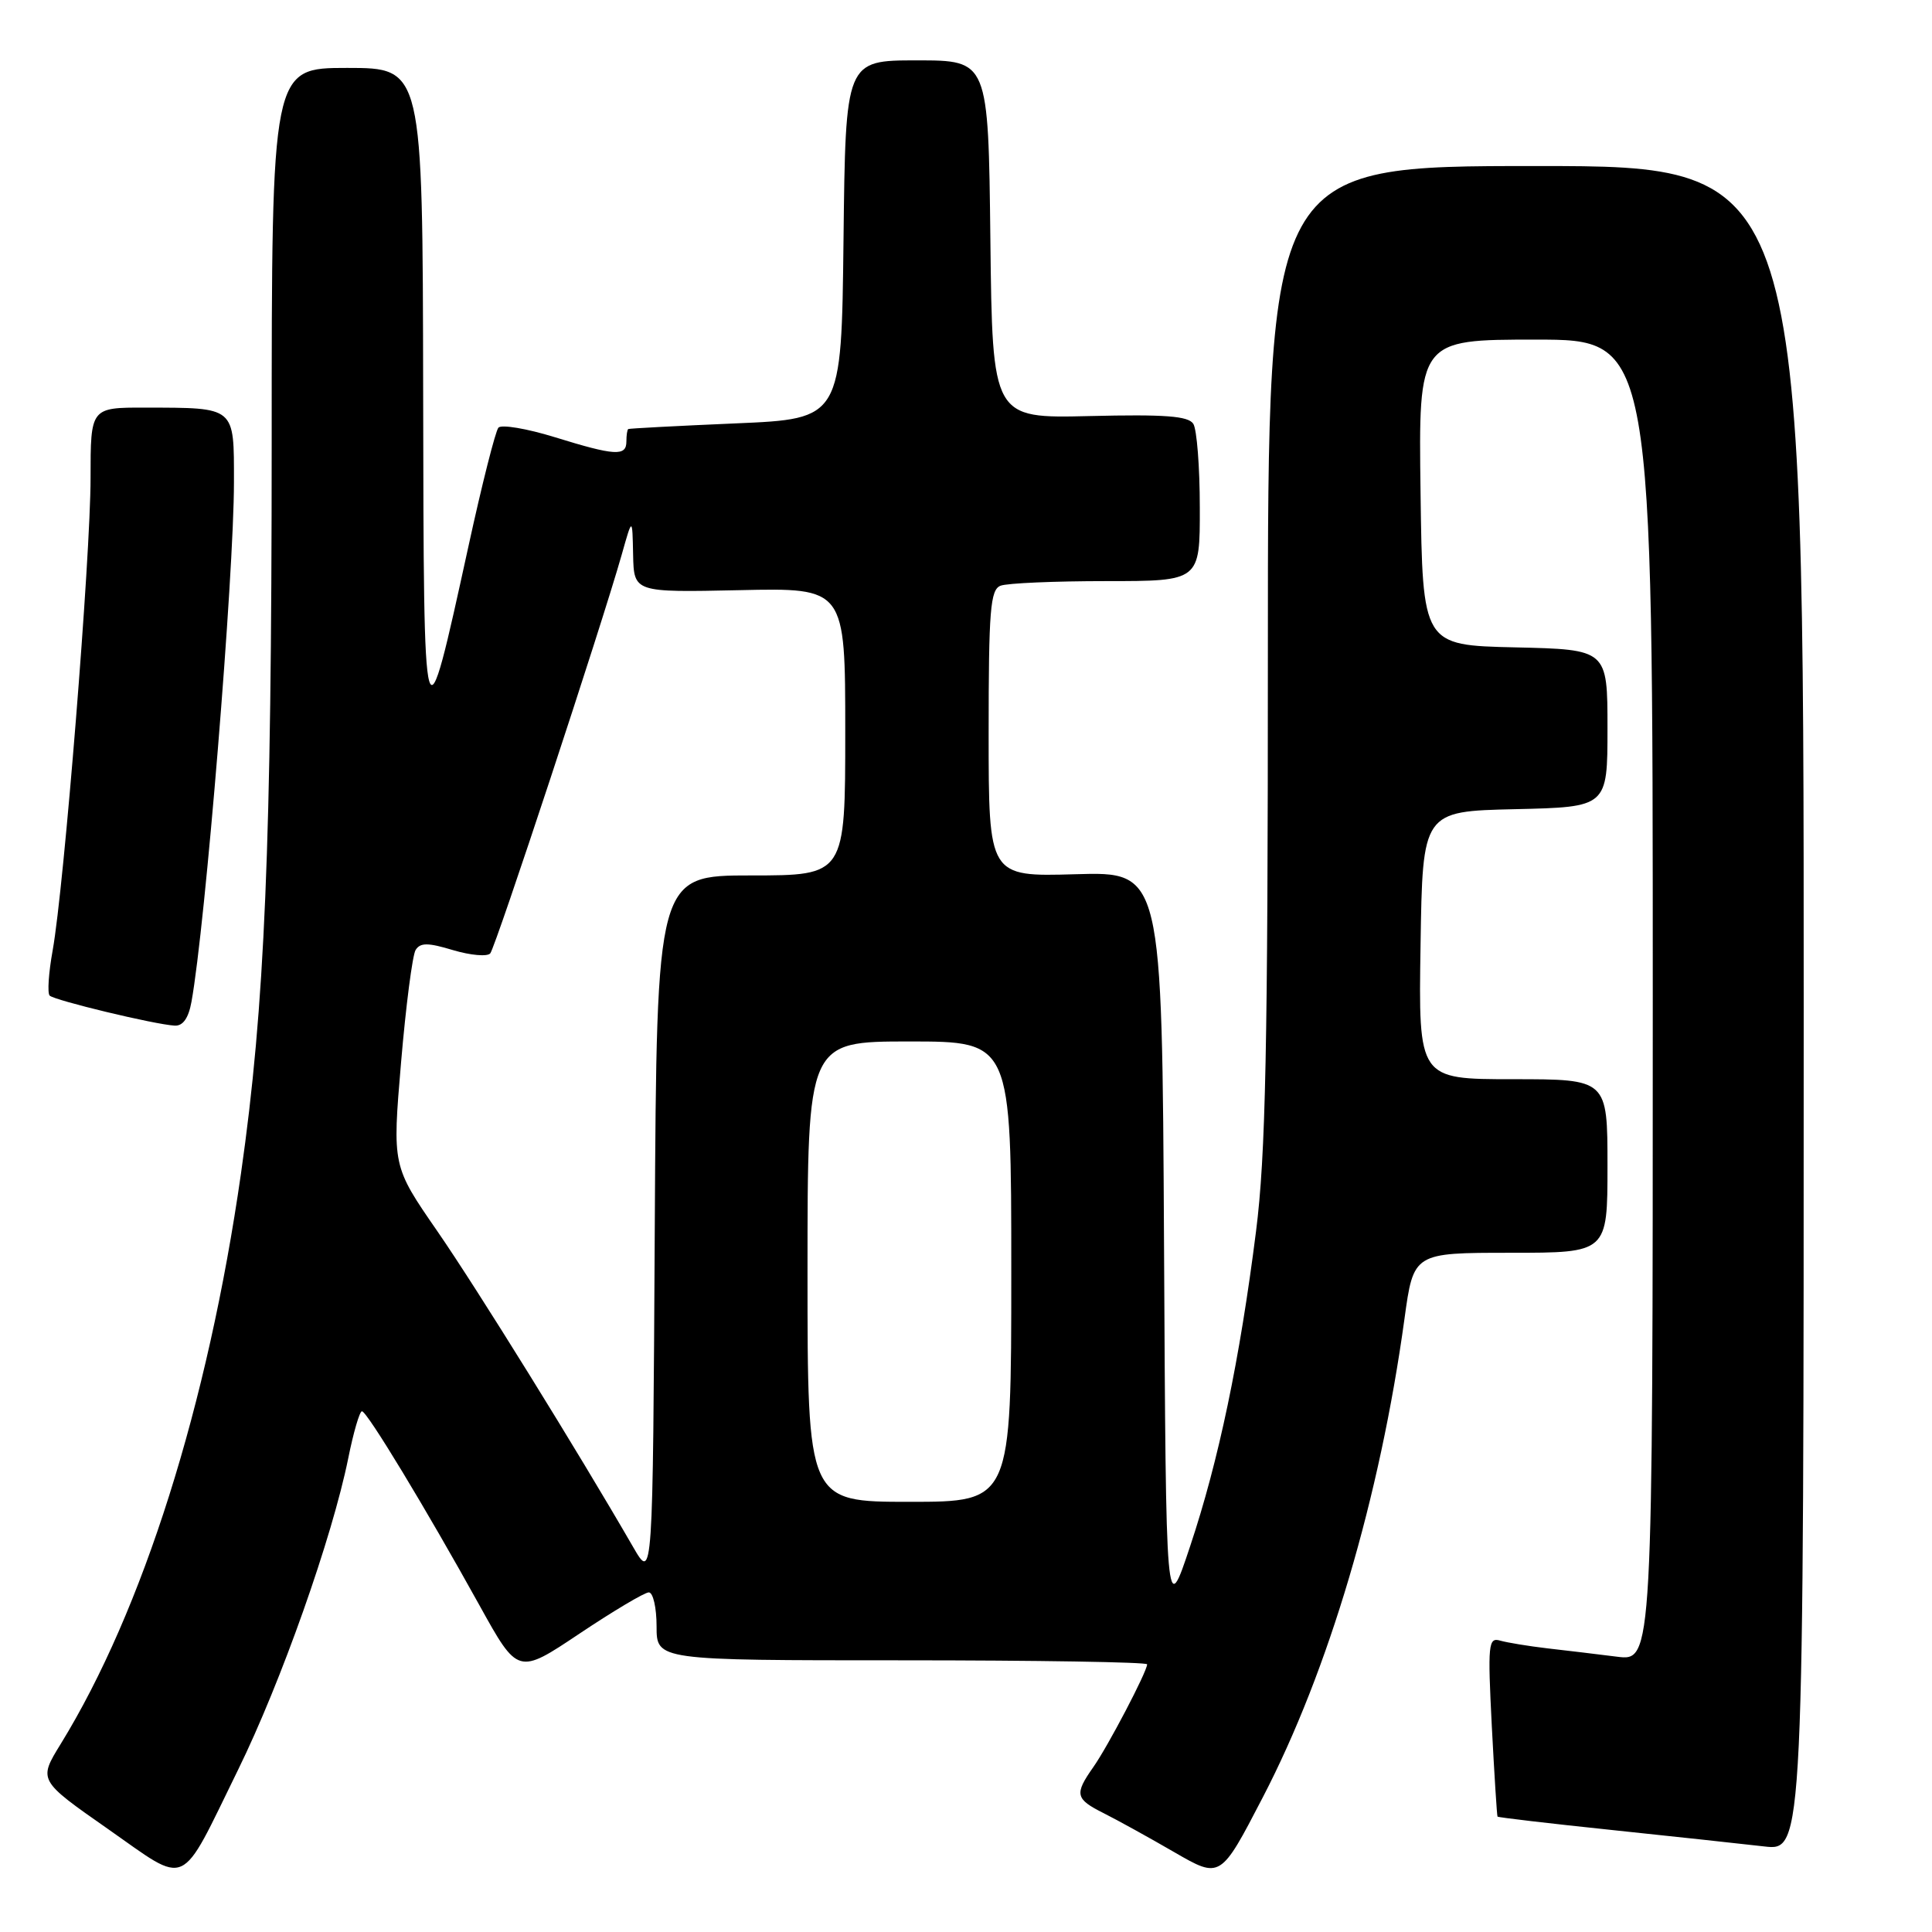 <?xml version="1.0" encoding="UTF-8" standalone="no"?>
<!DOCTYPE svg PUBLIC "-//W3C//DTD SVG 1.1//EN" "http://www.w3.org/Graphics/SVG/1.1/DTD/svg11.dtd" >
<svg xmlns="http://www.w3.org/2000/svg" xmlns:xlink="http://www.w3.org/1999/xlink" version="1.1" viewBox="0 0 256 256">
 <g >
 <path fill="currentColor"
d=" M 31.55 234.50 C 37.24 222.91 44.01 203.75 46.14 193.25 C 46.83 189.81 47.65 187.00 47.96 187.00 C 48.63 187.00 56.41 199.86 63.53 212.71 C 68.63 221.92 68.63 221.92 76.79 216.46 C 81.28 213.46 85.41 211.00 85.97 211.00 C 86.54 211.00 87.00 213.03 87.00 215.50 C 87.00 220.00 87.00 220.00 119.50 220.00 C 137.38 220.00 152.00 220.24 152.00 220.53 C 152.00 221.48 146.80 231.42 144.87 234.15 C 142.34 237.75 142.48 238.37 146.25 240.26 C 148.04 241.16 152.25 243.48 155.61 245.43 C 161.72 248.96 161.72 248.96 167.32 238.17 C 176.05 221.37 182.85 198.40 186.10 174.75 C 187.30 166.00 187.30 166.00 200.15 166.00 C 213.00 166.00 213.00 166.00 213.00 154.50 C 213.00 143.00 213.00 143.00 200.48 143.00 C 187.95 143.00 187.95 143.00 188.23 125.25 C 188.50 107.50 188.50 107.50 200.75 107.22 C 213.00 106.94 213.00 106.94 213.00 96.50 C 213.00 86.06 213.00 86.06 200.75 85.78 C 188.50 85.50 188.50 85.50 188.23 65.25 C 187.96 45.00 187.96 45.00 203.48 45.00 C 219.00 45.00 219.00 45.00 219.00 132.56 C 219.00 220.12 219.00 220.12 214.25 219.52 C 211.64 219.19 207.47 218.69 205.00 218.41 C 202.53 218.12 199.73 217.66 198.78 217.39 C 197.21 216.93 197.12 217.85 197.67 228.69 C 198.01 235.19 198.35 240.59 198.43 240.71 C 198.51 240.82 205.31 241.62 213.54 242.48 C 221.77 243.34 230.86 244.33 233.75 244.66 C 239.00 245.28 239.00 245.28 239.00 133.64 C 239.00 22.00 239.00 22.00 203.50 22.00 C 168.00 22.00 168.00 22.00 168.00 86.41 C 168.00 138.97 167.71 153.09 166.43 163.16 C 164.27 180.23 161.48 193.55 157.70 204.88 C 154.50 214.50 154.50 214.50 154.24 165.00 C 153.98 115.50 153.98 115.50 142.49 115.84 C 131.00 116.17 131.00 116.17 131.00 97.19 C 131.00 80.81 131.22 78.13 132.58 77.61 C 133.45 77.27 139.75 77.00 146.58 77.00 C 159.00 77.00 159.00 77.00 158.98 67.25 C 158.98 61.89 158.59 56.90 158.12 56.16 C 157.46 55.12 154.34 54.89 144.38 55.13 C 131.50 55.44 131.50 55.44 131.23 31.72 C 130.96 8.00 130.96 8.00 121.50 8.00 C 112.04 8.00 112.04 8.00 111.77 31.75 C 111.50 55.50 111.50 55.50 97.50 56.10 C 89.80 56.43 83.39 56.77 83.25 56.85 C 83.11 56.93 83.00 57.67 83.00 58.50 C 83.00 60.49 81.49 60.40 73.48 57.92 C 69.78 56.78 66.43 56.22 66.04 56.67 C 65.65 57.13 63.86 64.18 62.08 72.35 C 56.12 99.58 56.15 99.69 56.07 51.75 C 56.00 9.00 56.00 9.00 46.00 9.00 C 36.00 9.00 36.00 9.00 36.00 58.75 C 35.99 112.11 35.10 133.37 31.93 155.50 C 27.55 186.11 18.93 213.39 8.04 231.09 C 5.08 235.90 5.08 235.90 14.29 242.34 C 25.12 249.91 23.67 250.57 31.55 234.50 Z  M 25.37 132.75 C 27.20 122.73 31.00 76.27 31.00 63.88 C 31.00 53.80 31.28 54.04 19.25 54.01 C 12.00 54.00 12.00 54.00 12.00 63.34 C 12.00 73.77 8.49 117.52 6.98 125.92 C 6.44 128.90 6.26 131.60 6.58 131.92 C 7.20 132.55 20.48 135.75 23.14 135.90 C 24.23 135.97 24.98 134.92 25.37 132.75 Z  M 83.90 205.00 C 76.50 192.19 63.22 170.77 57.95 163.14 C 51.98 154.50 51.98 154.50 53.14 140.81 C 53.78 133.28 54.65 126.57 55.07 125.88 C 55.69 124.89 56.70 124.89 60.04 125.90 C 62.36 126.59 64.57 126.78 64.96 126.33 C 65.67 125.50 79.69 82.99 82.38 73.50 C 83.79 68.50 83.79 68.50 83.89 73.50 C 84.00 78.50 84.00 78.50 98.00 78.20 C 112.00 77.89 112.00 77.89 112.00 96.95 C 112.00 116.00 112.00 116.00 99.51 116.00 C 87.02 116.00 87.02 116.00 86.76 162.75 C 86.50 209.50 86.50 209.50 83.90 205.00 Z  M 107.00 168.50 C 107.00 138.00 107.00 138.00 120.50 138.00 C 134.00 138.00 134.00 138.00 134.00 168.50 C 134.00 199.00 134.00 199.00 120.50 199.00 C 107.00 199.00 107.00 199.00 107.00 168.50 Z "/>
</g>
</svg>